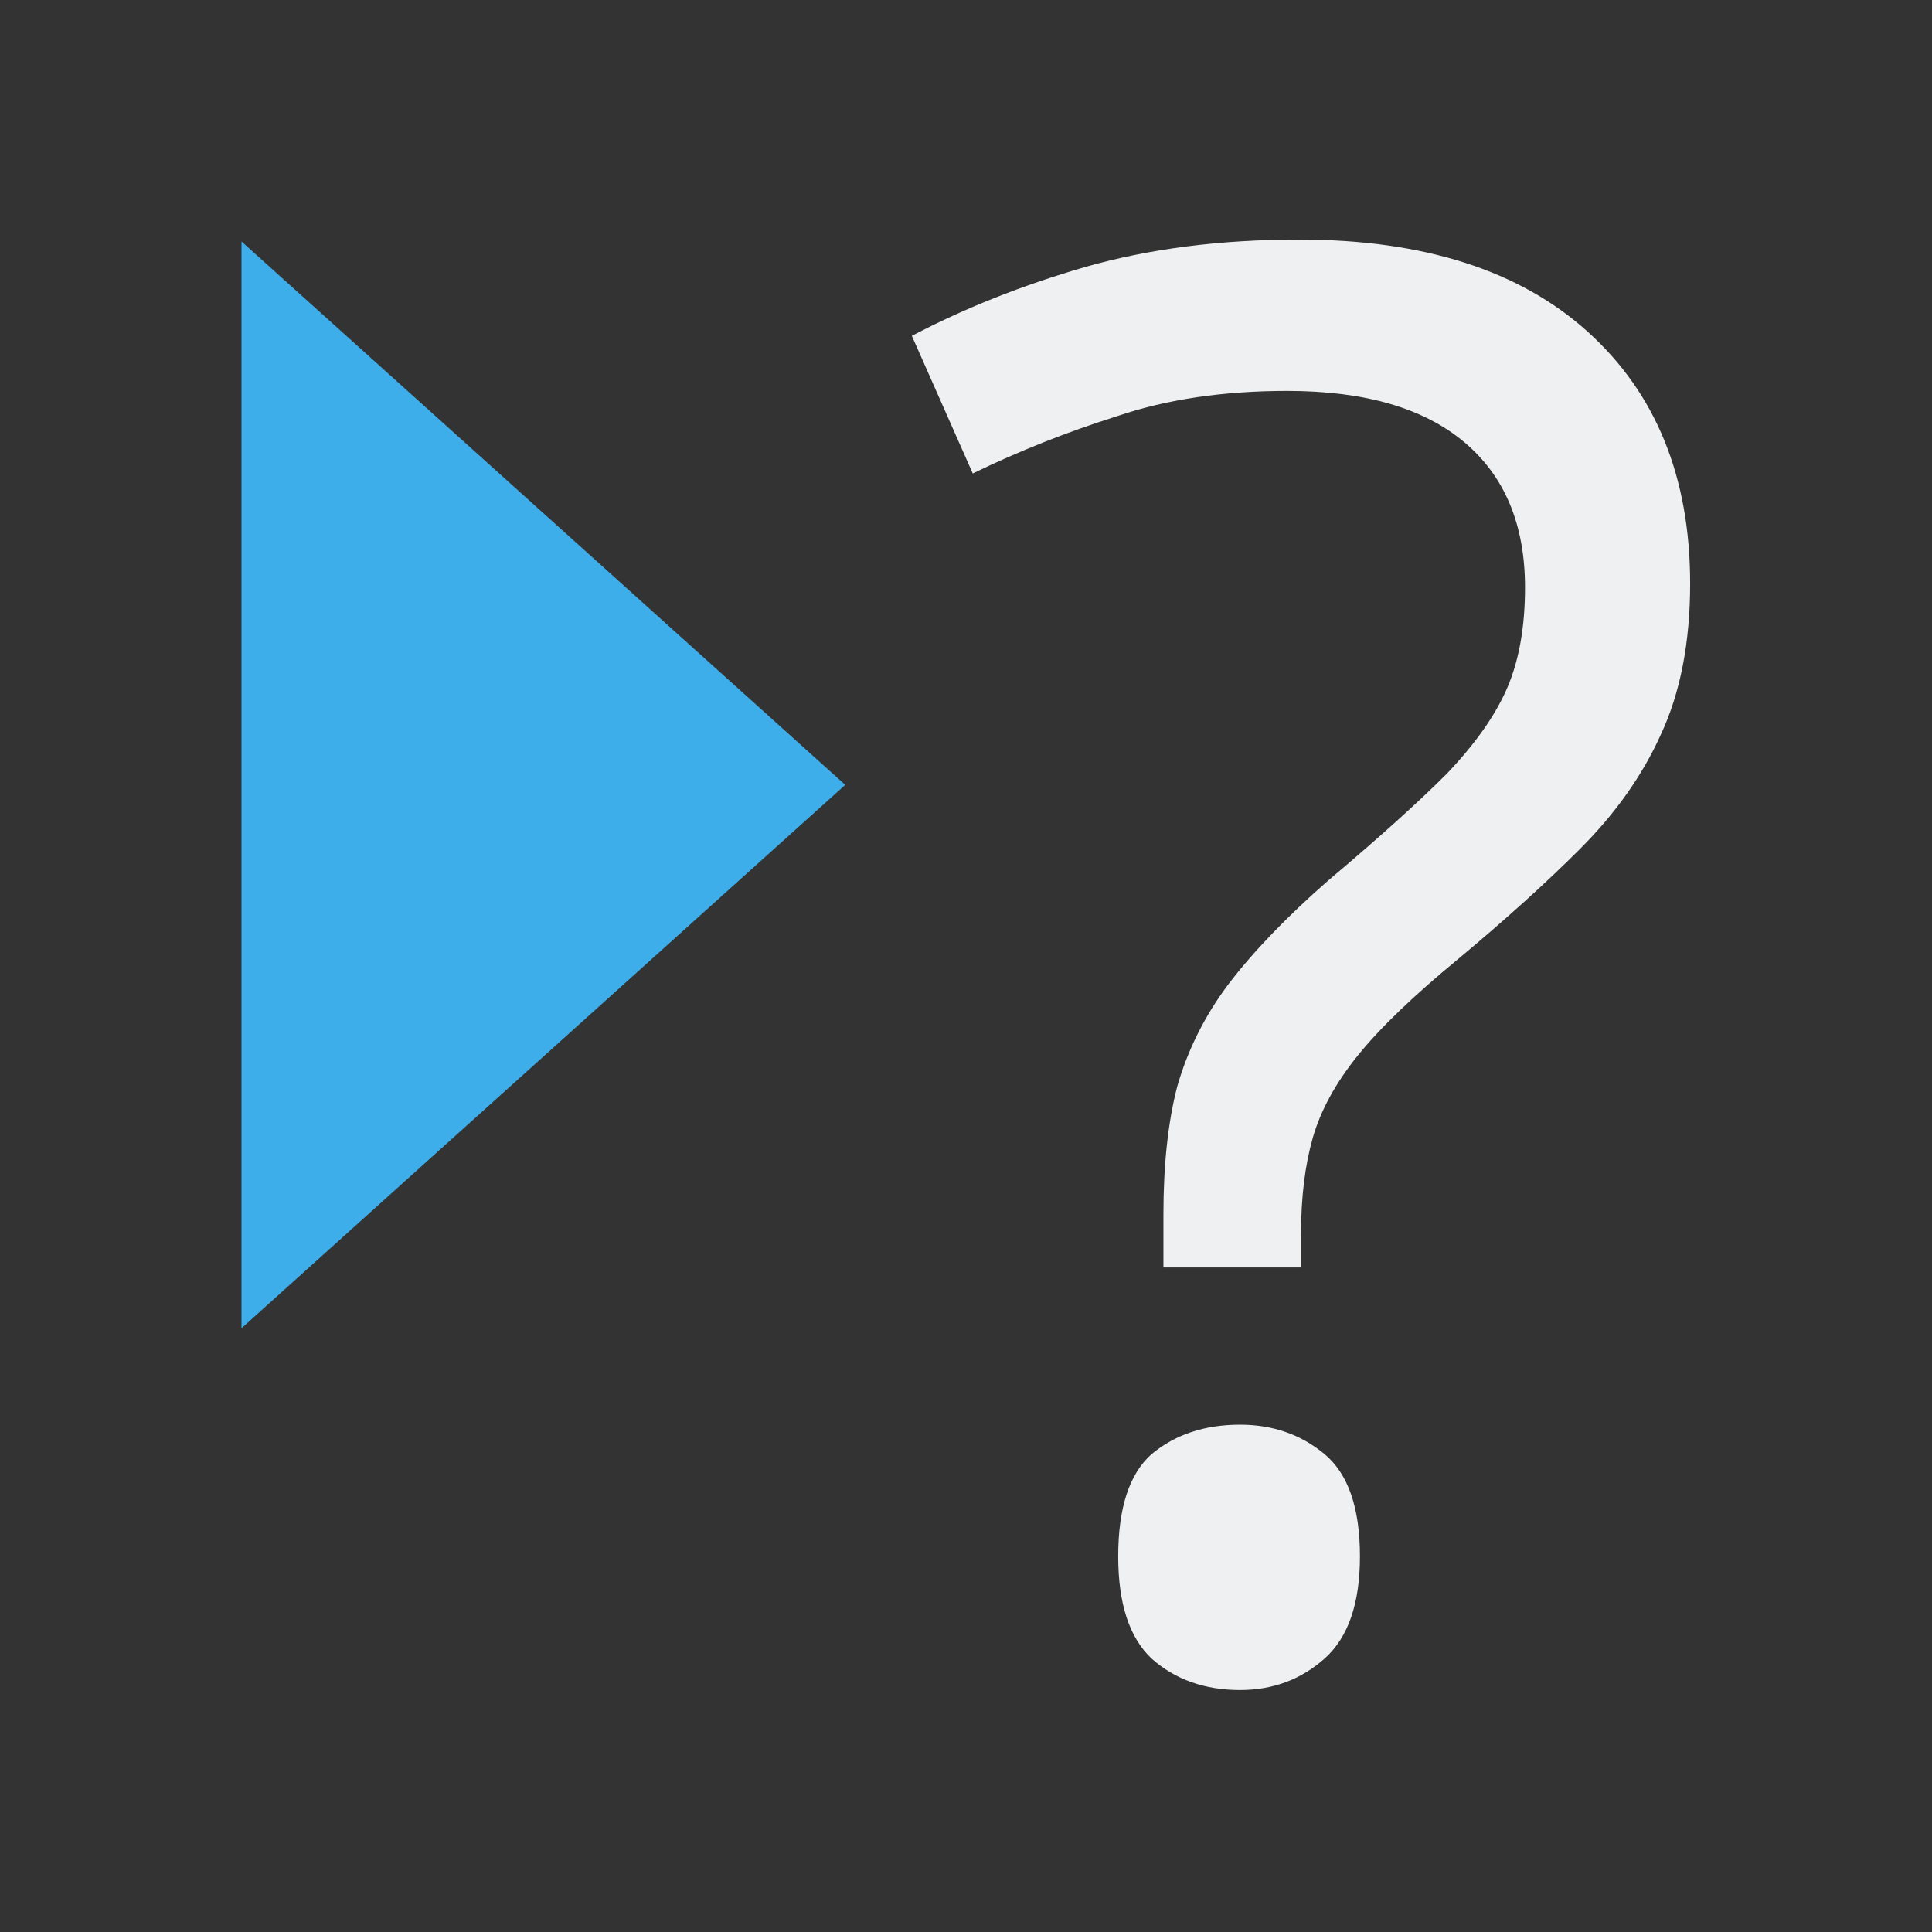<svg height="32" viewBox="0 0 32 32" width="32" xmlns="http://www.w3.org/2000/svg"><rect x="0" y="0" width="32" height="32" fill="#333333" stroke="none"/><path d="m19.27 20.993v-.879q0-1.237.228-2.116.26-.911.846-1.693.619-.814 1.66-1.725 1.237-1.042 1.953-1.758.716-.749 1.009-1.432.293-.684.293-1.66 0-1.563-1.009-2.409-1.009-.846-2.93-.846-1.595 0-2.832.423-1.237.391-2.376.944l-1.009-2.279q1.302-.684 2.865-1.139 1.595-.456 3.548-.456 3.093 0 4.785 1.53 1.693 1.53 1.693 4.167 0 1.465-.488 2.507-.456 1.009-1.335 1.888-.846.846-2.018 1.823-1.107.911-1.66 1.595-.553.684-.749 1.367-.195.684-.195 1.595v.553zm-.749 4.785q0-1.204.553-1.693.586-.488 1.465-.488.814 0 1.4.488.586.488.586 1.693 0 1.172-.586 1.693-.586.521-1.4.521-.879 0-1.465-.521-.553-.521-.553-1.693z" fill="#eff0f1"/><path d="m4 4v18l10-9z" fill="#3daee9" stroke-width="2"/></svg>